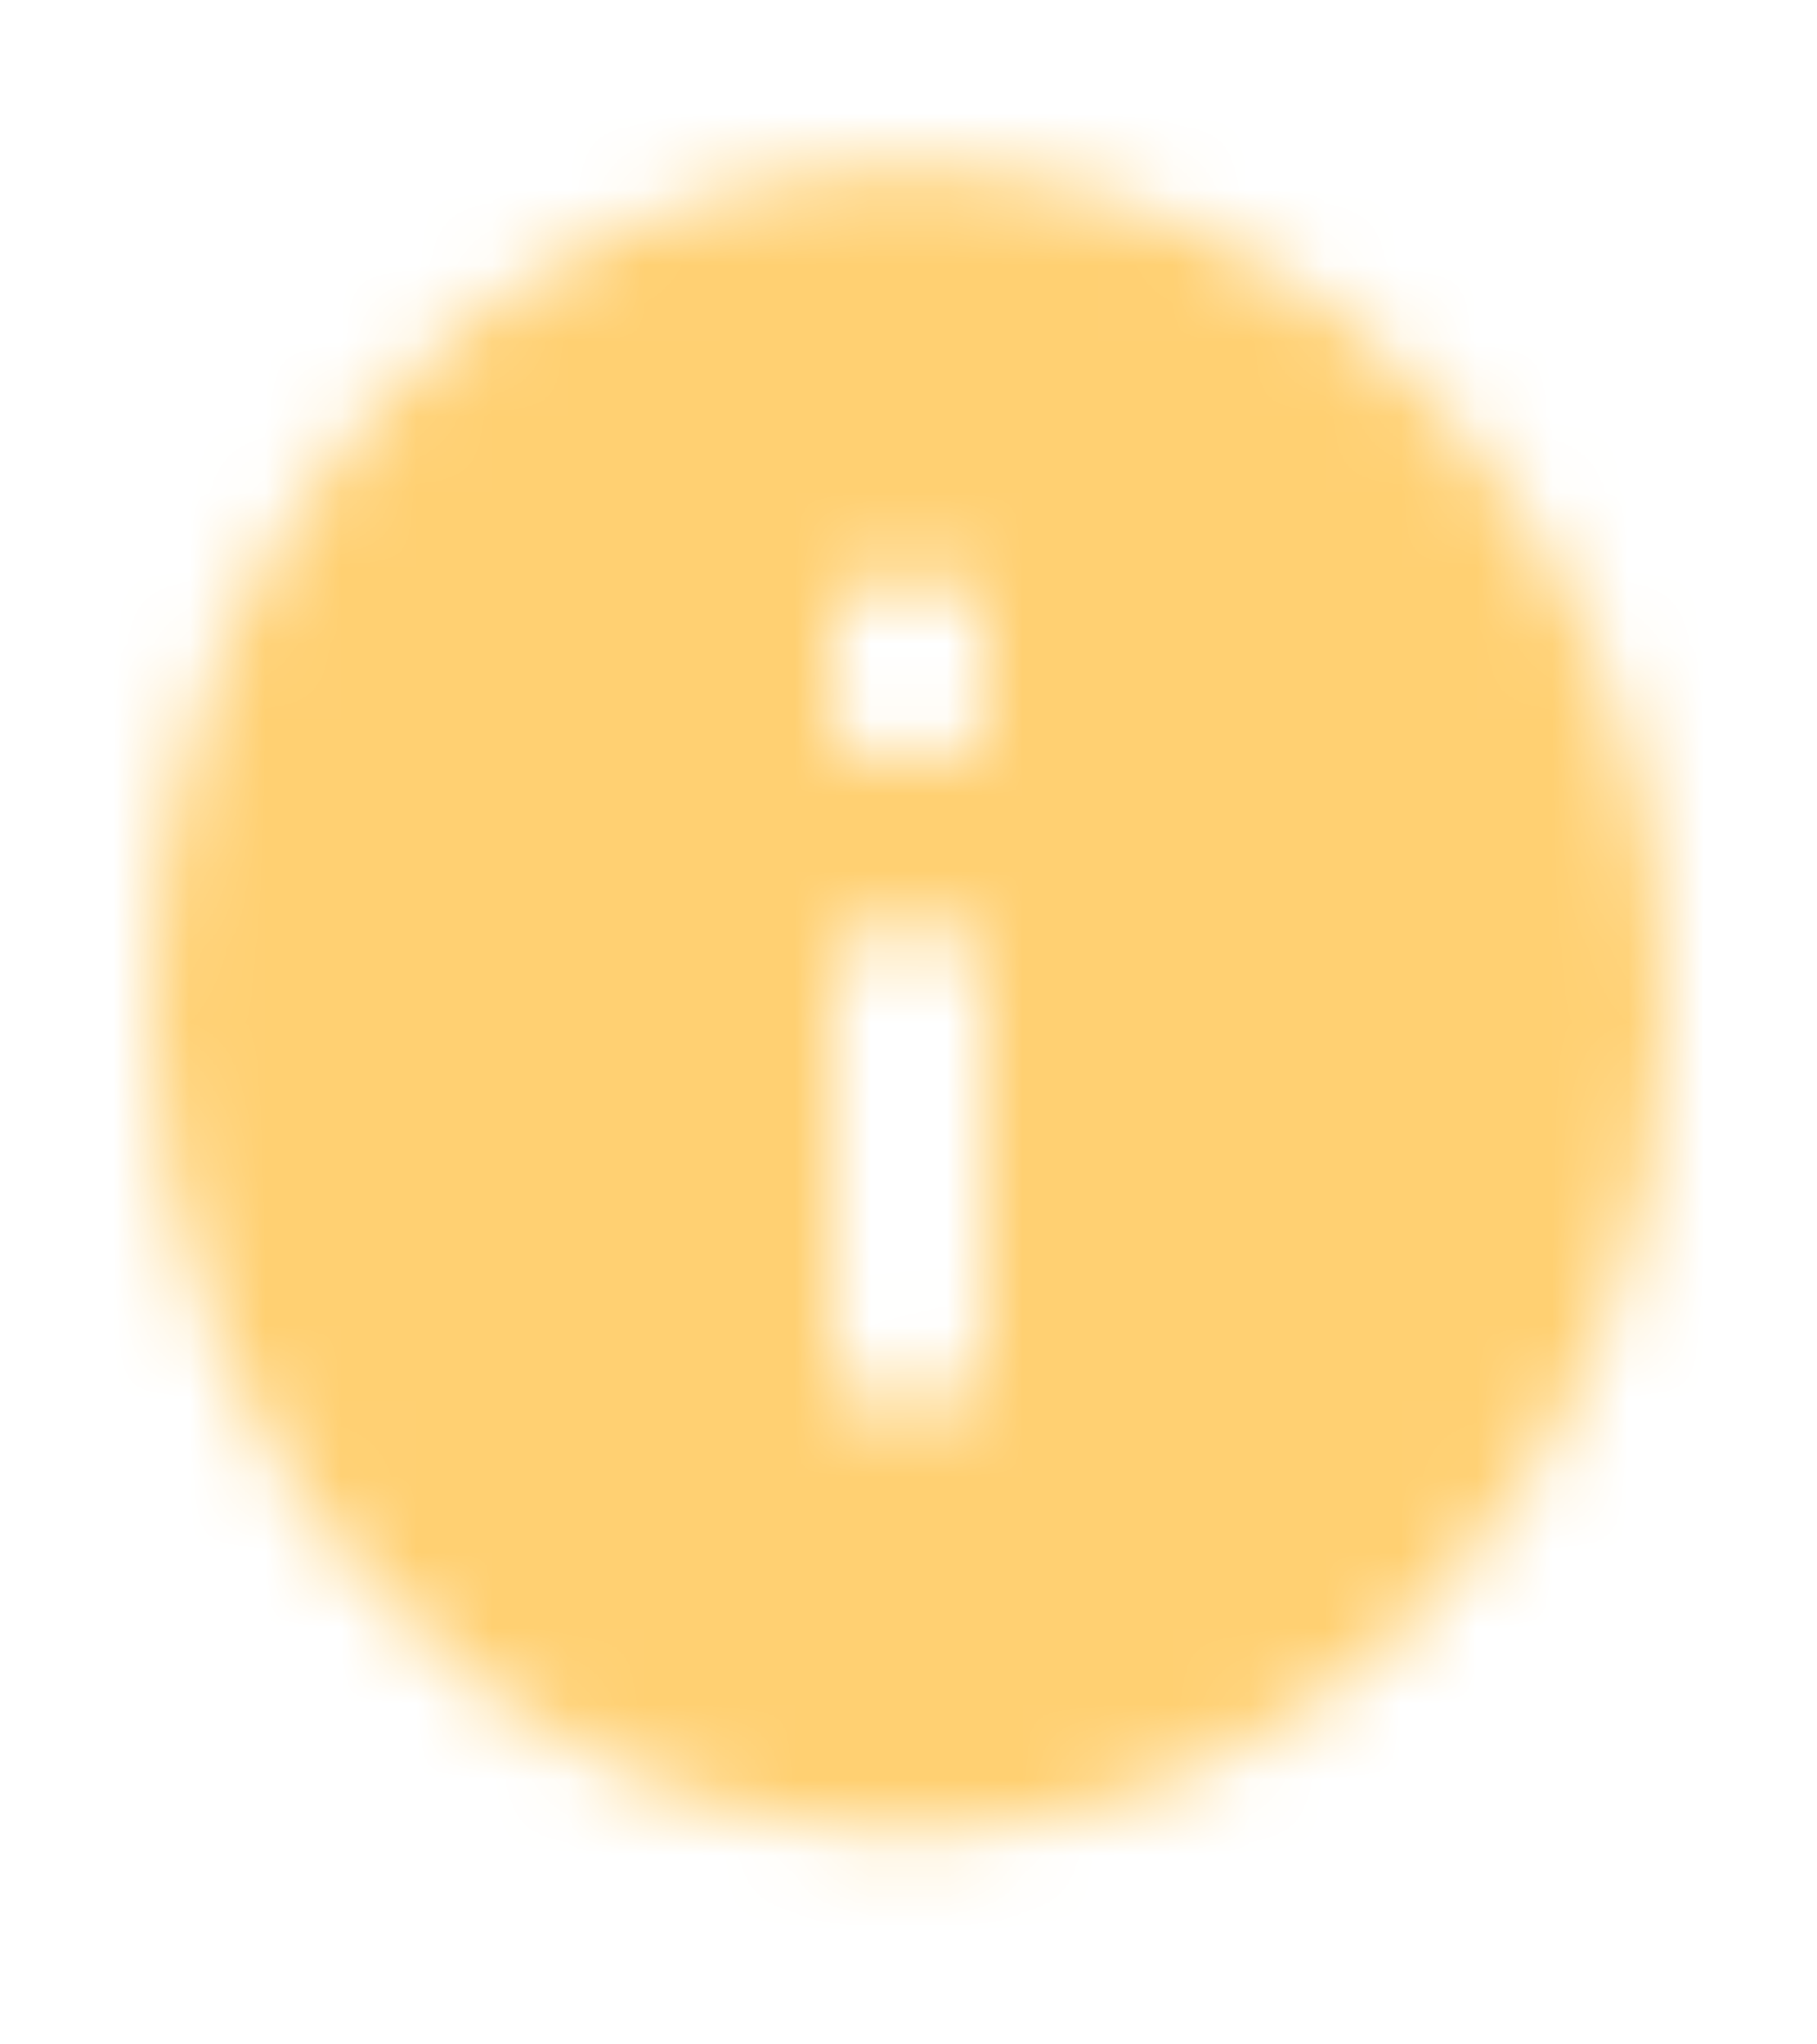 <svg width="24" height="27" viewBox="0 0 24 27" fill="none" xmlns="http://www.w3.org/2000/svg">
<g id="Action / info">
<mask id="mask0_2339_39621" style="mask-type:alpha" maskUnits="userSpaceOnUse" x="2" y="2" width="20" height="23">
<g id="Icon Mask">
<path id="Round" fill-rule="evenodd" clip-rule="evenodd" d="M12 2.202C6.48 2.202 2 7.133 2 13.21C2 19.286 6.48 24.218 12 24.218C17.52 24.218 22 19.286 22 13.21C22 7.133 17.52 2.202 12 2.202ZM12 18.714C11.45 18.714 11 18.218 11 17.613V13.21C11 12.604 11.45 12.109 12 12.109C12.55 12.109 13 12.604 13 13.21V17.613C13 18.218 12.55 18.714 12 18.714ZM11 7.706V9.907H13V7.706H11Z" fill="black"/>
</g>
</mask>
<g mask="url(#mask0_2339_39621)">
<rect id="Color Fill" width="24" height="26.419" fill="#FFD072"/>
</g>
</g>
</svg>
